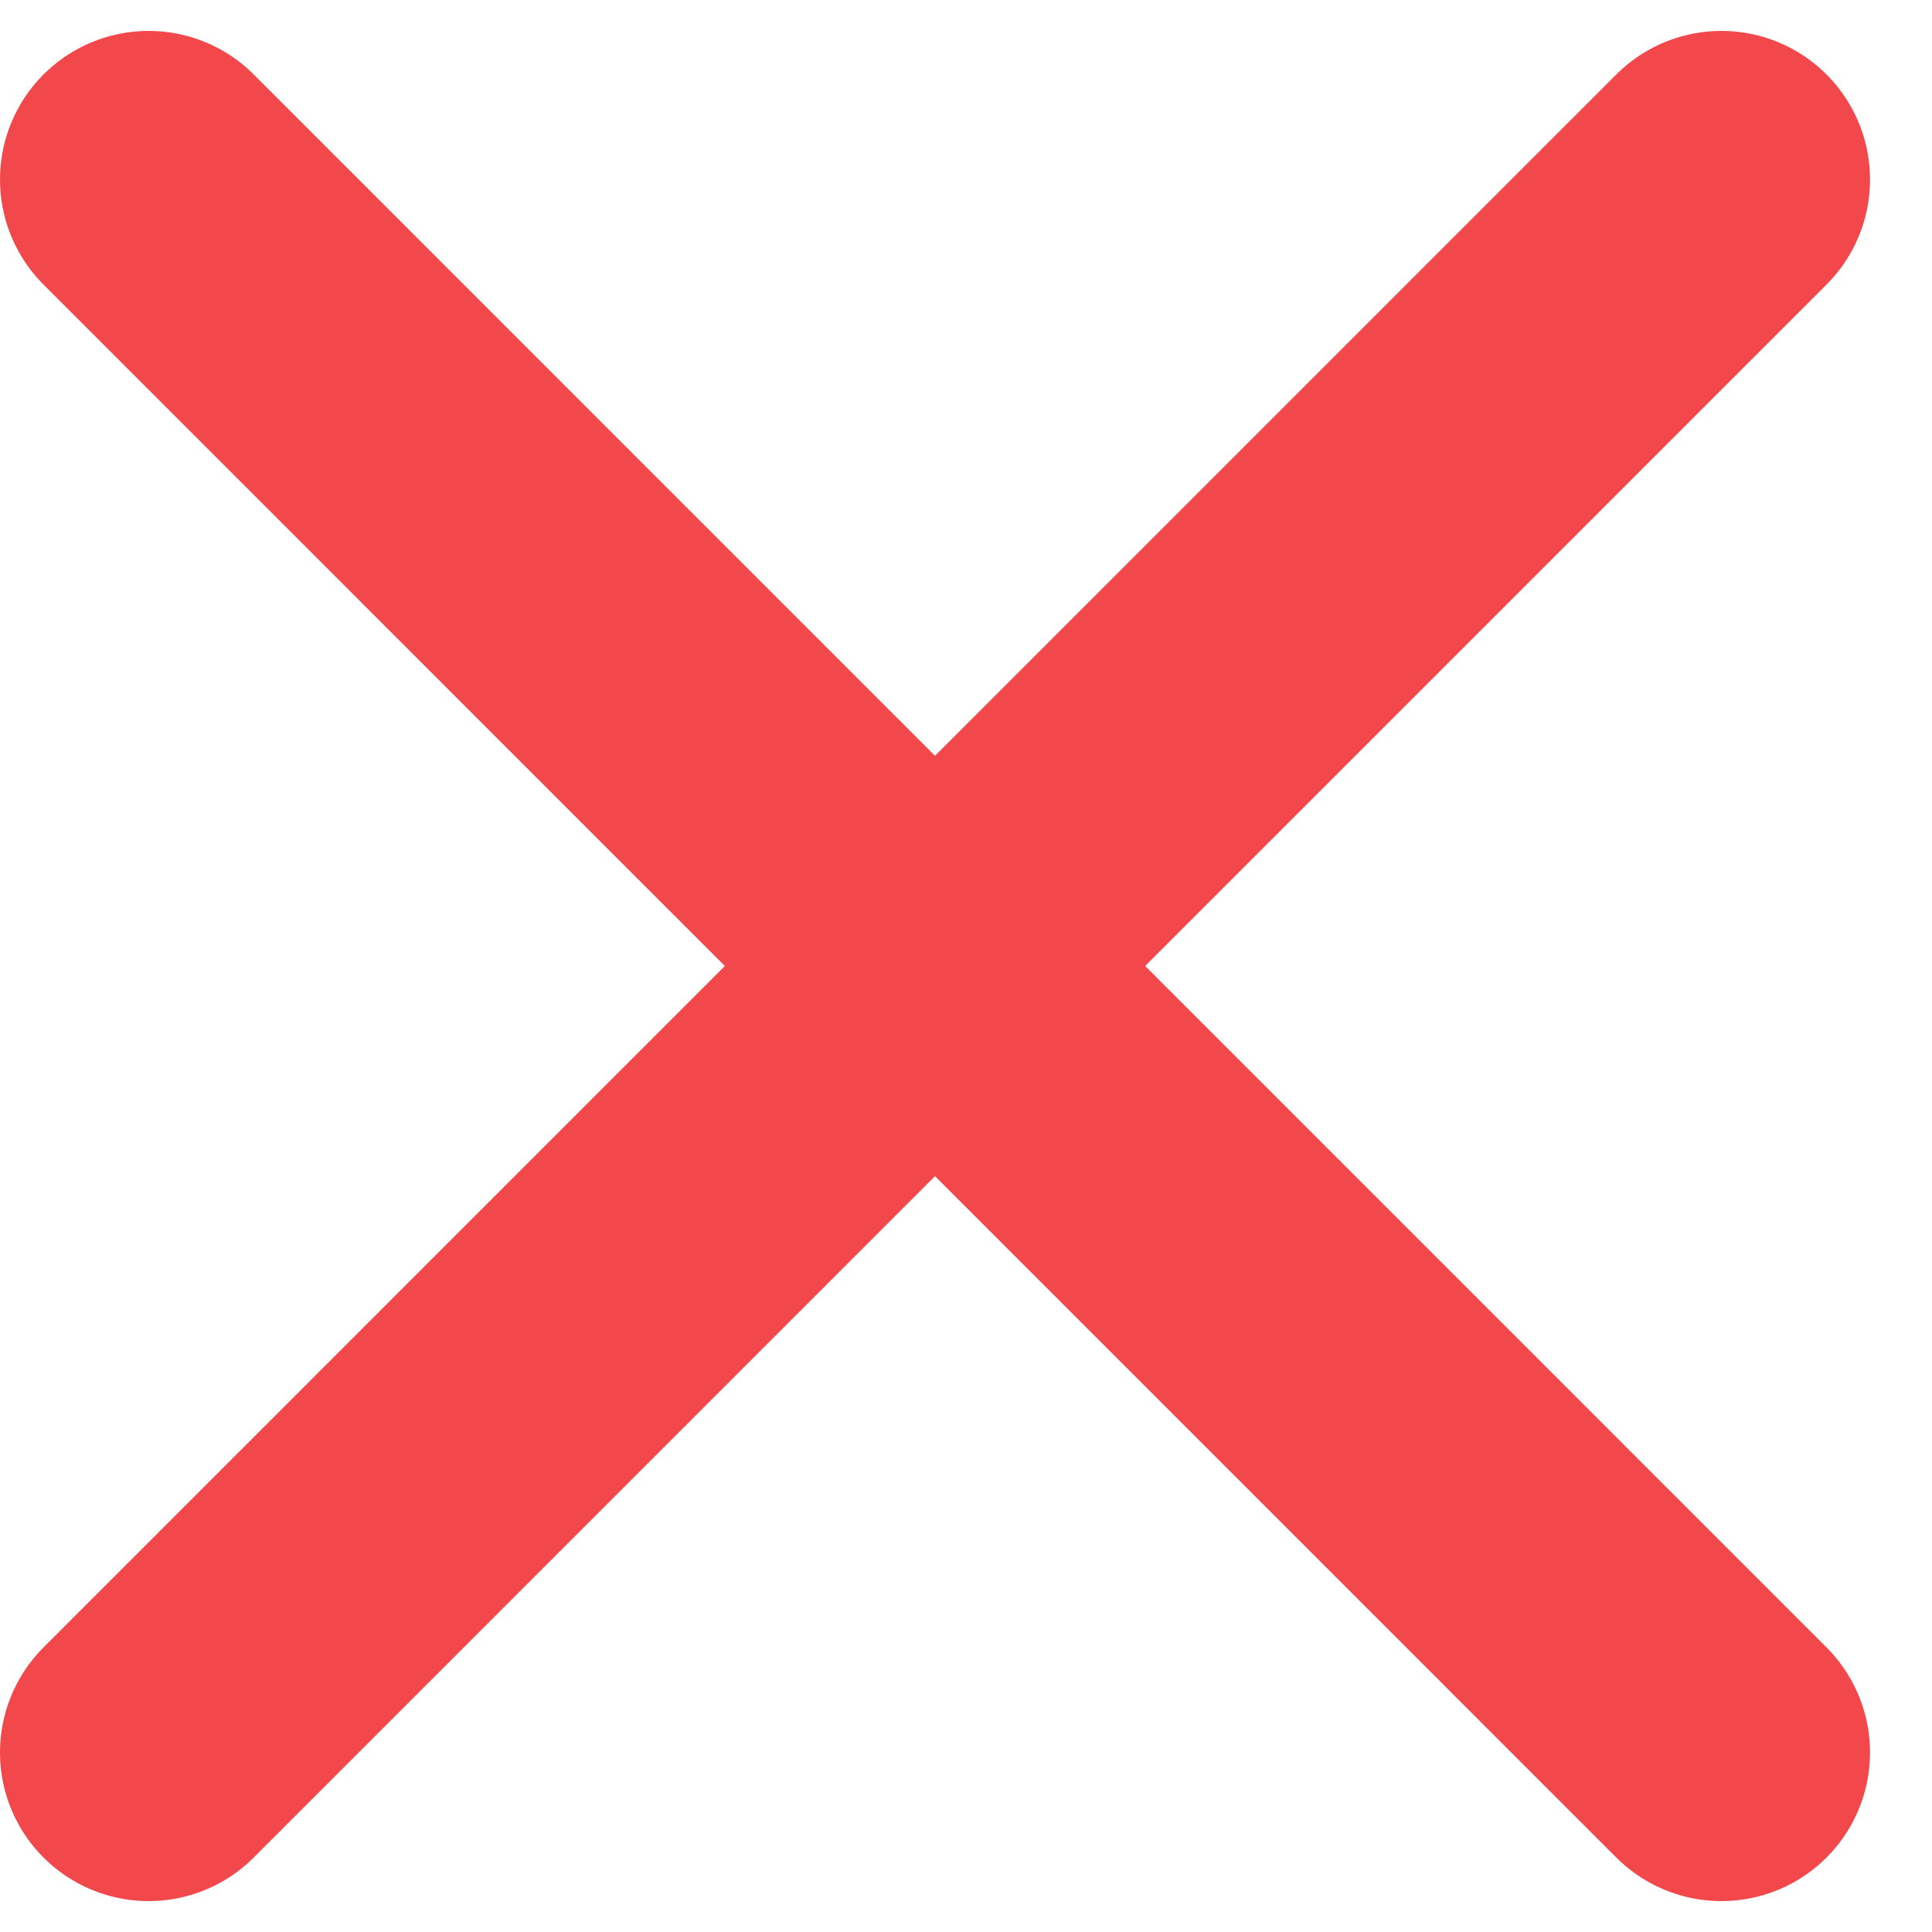 <svg width="13" height="13" viewBox="0 0 13 13" fill="none" xmlns="http://www.w3.org/2000/svg">
<path d="M11.583 1.208L1 11.792" stroke="#F2484B" stroke-width="2" stroke-linecap="round"/>
<path d="M1 1.208L11.583 11.792" stroke="#F2484B" stroke-width="2" stroke-linecap="round"/>
</svg>
